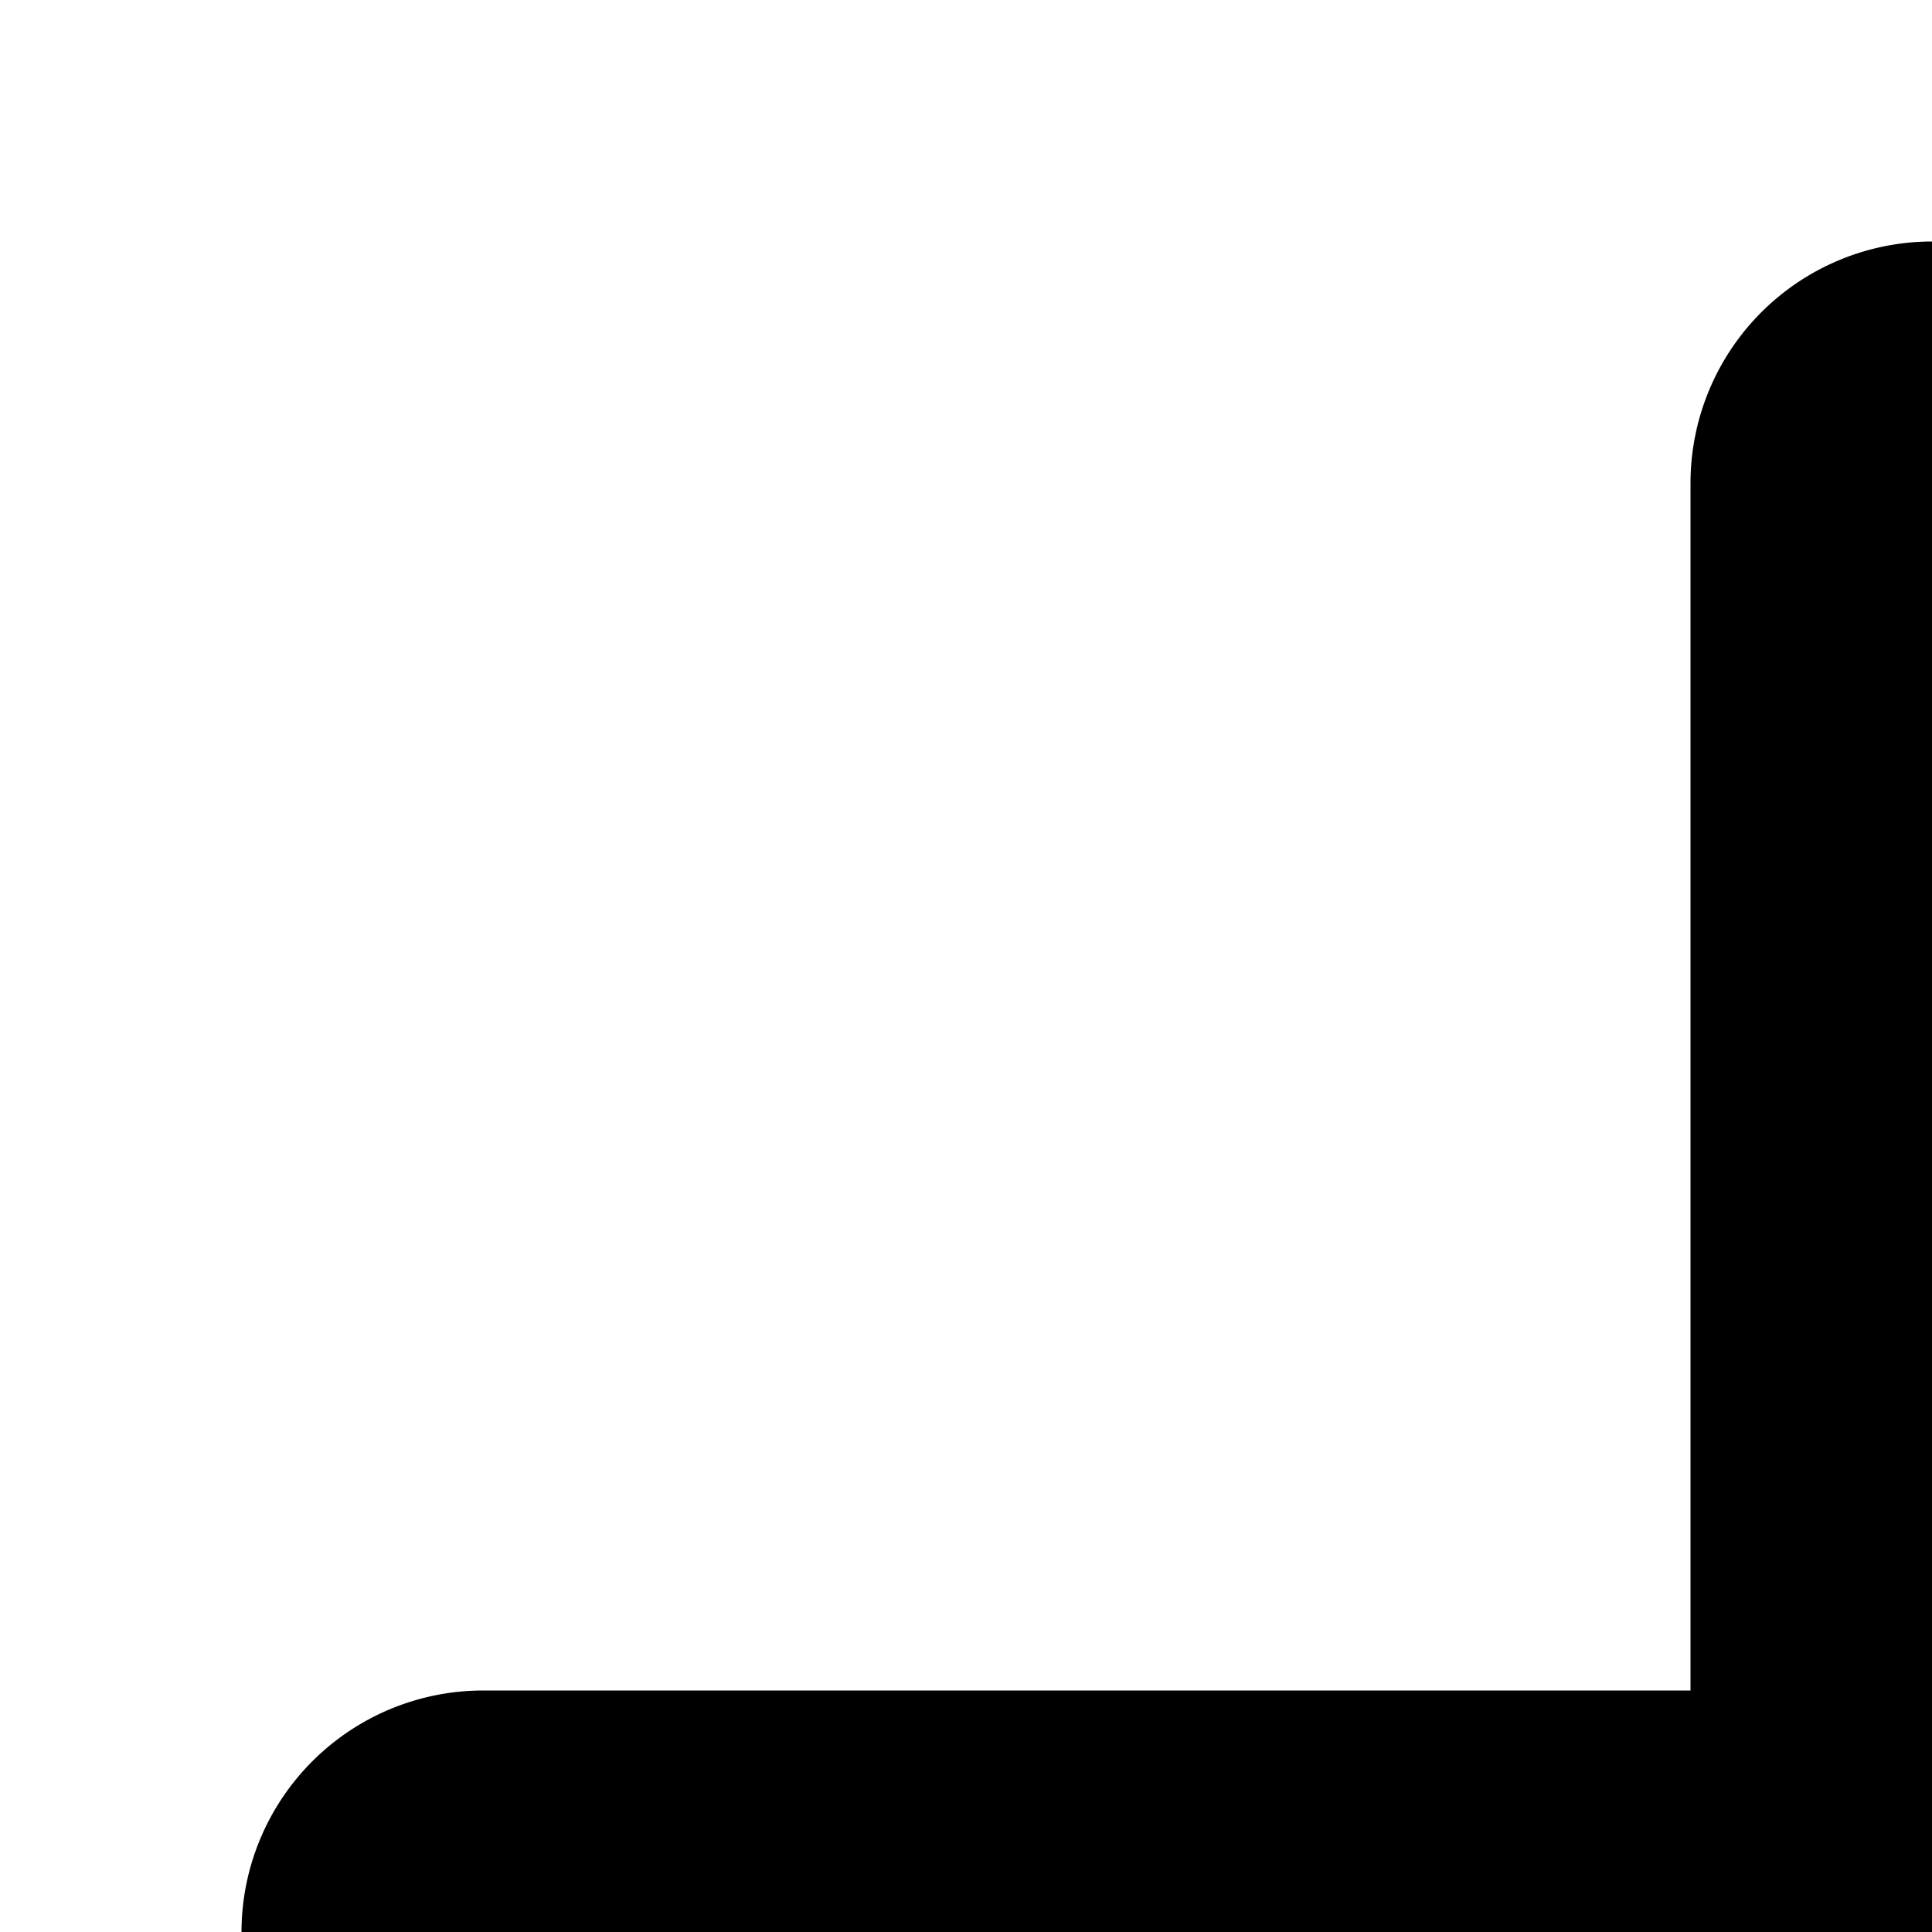 <svg xmlns="http://www.w3.org/2000/svg" viewBox="0 0 16 16"><path d="M28,2H16a2.002,2.002,0,0,0-2,2V14H4a2.002,2.002,0,0,0-2,2V30H30V4A2.002,2.002,0,0,0,28,2ZM9,28V21h4v7Zm19,0H15V20a1,1,0,0,0-1-1H8a1,1,0,0,0-1,1v8H4V16H16V4H28Z"/><path d="M18 8H20V10H18zM24 8H26V10H24zM18 14H20V16H18zM24 14H26V16H24zM18 20H20V22H18zM24 20H26V22H24z"/></svg>